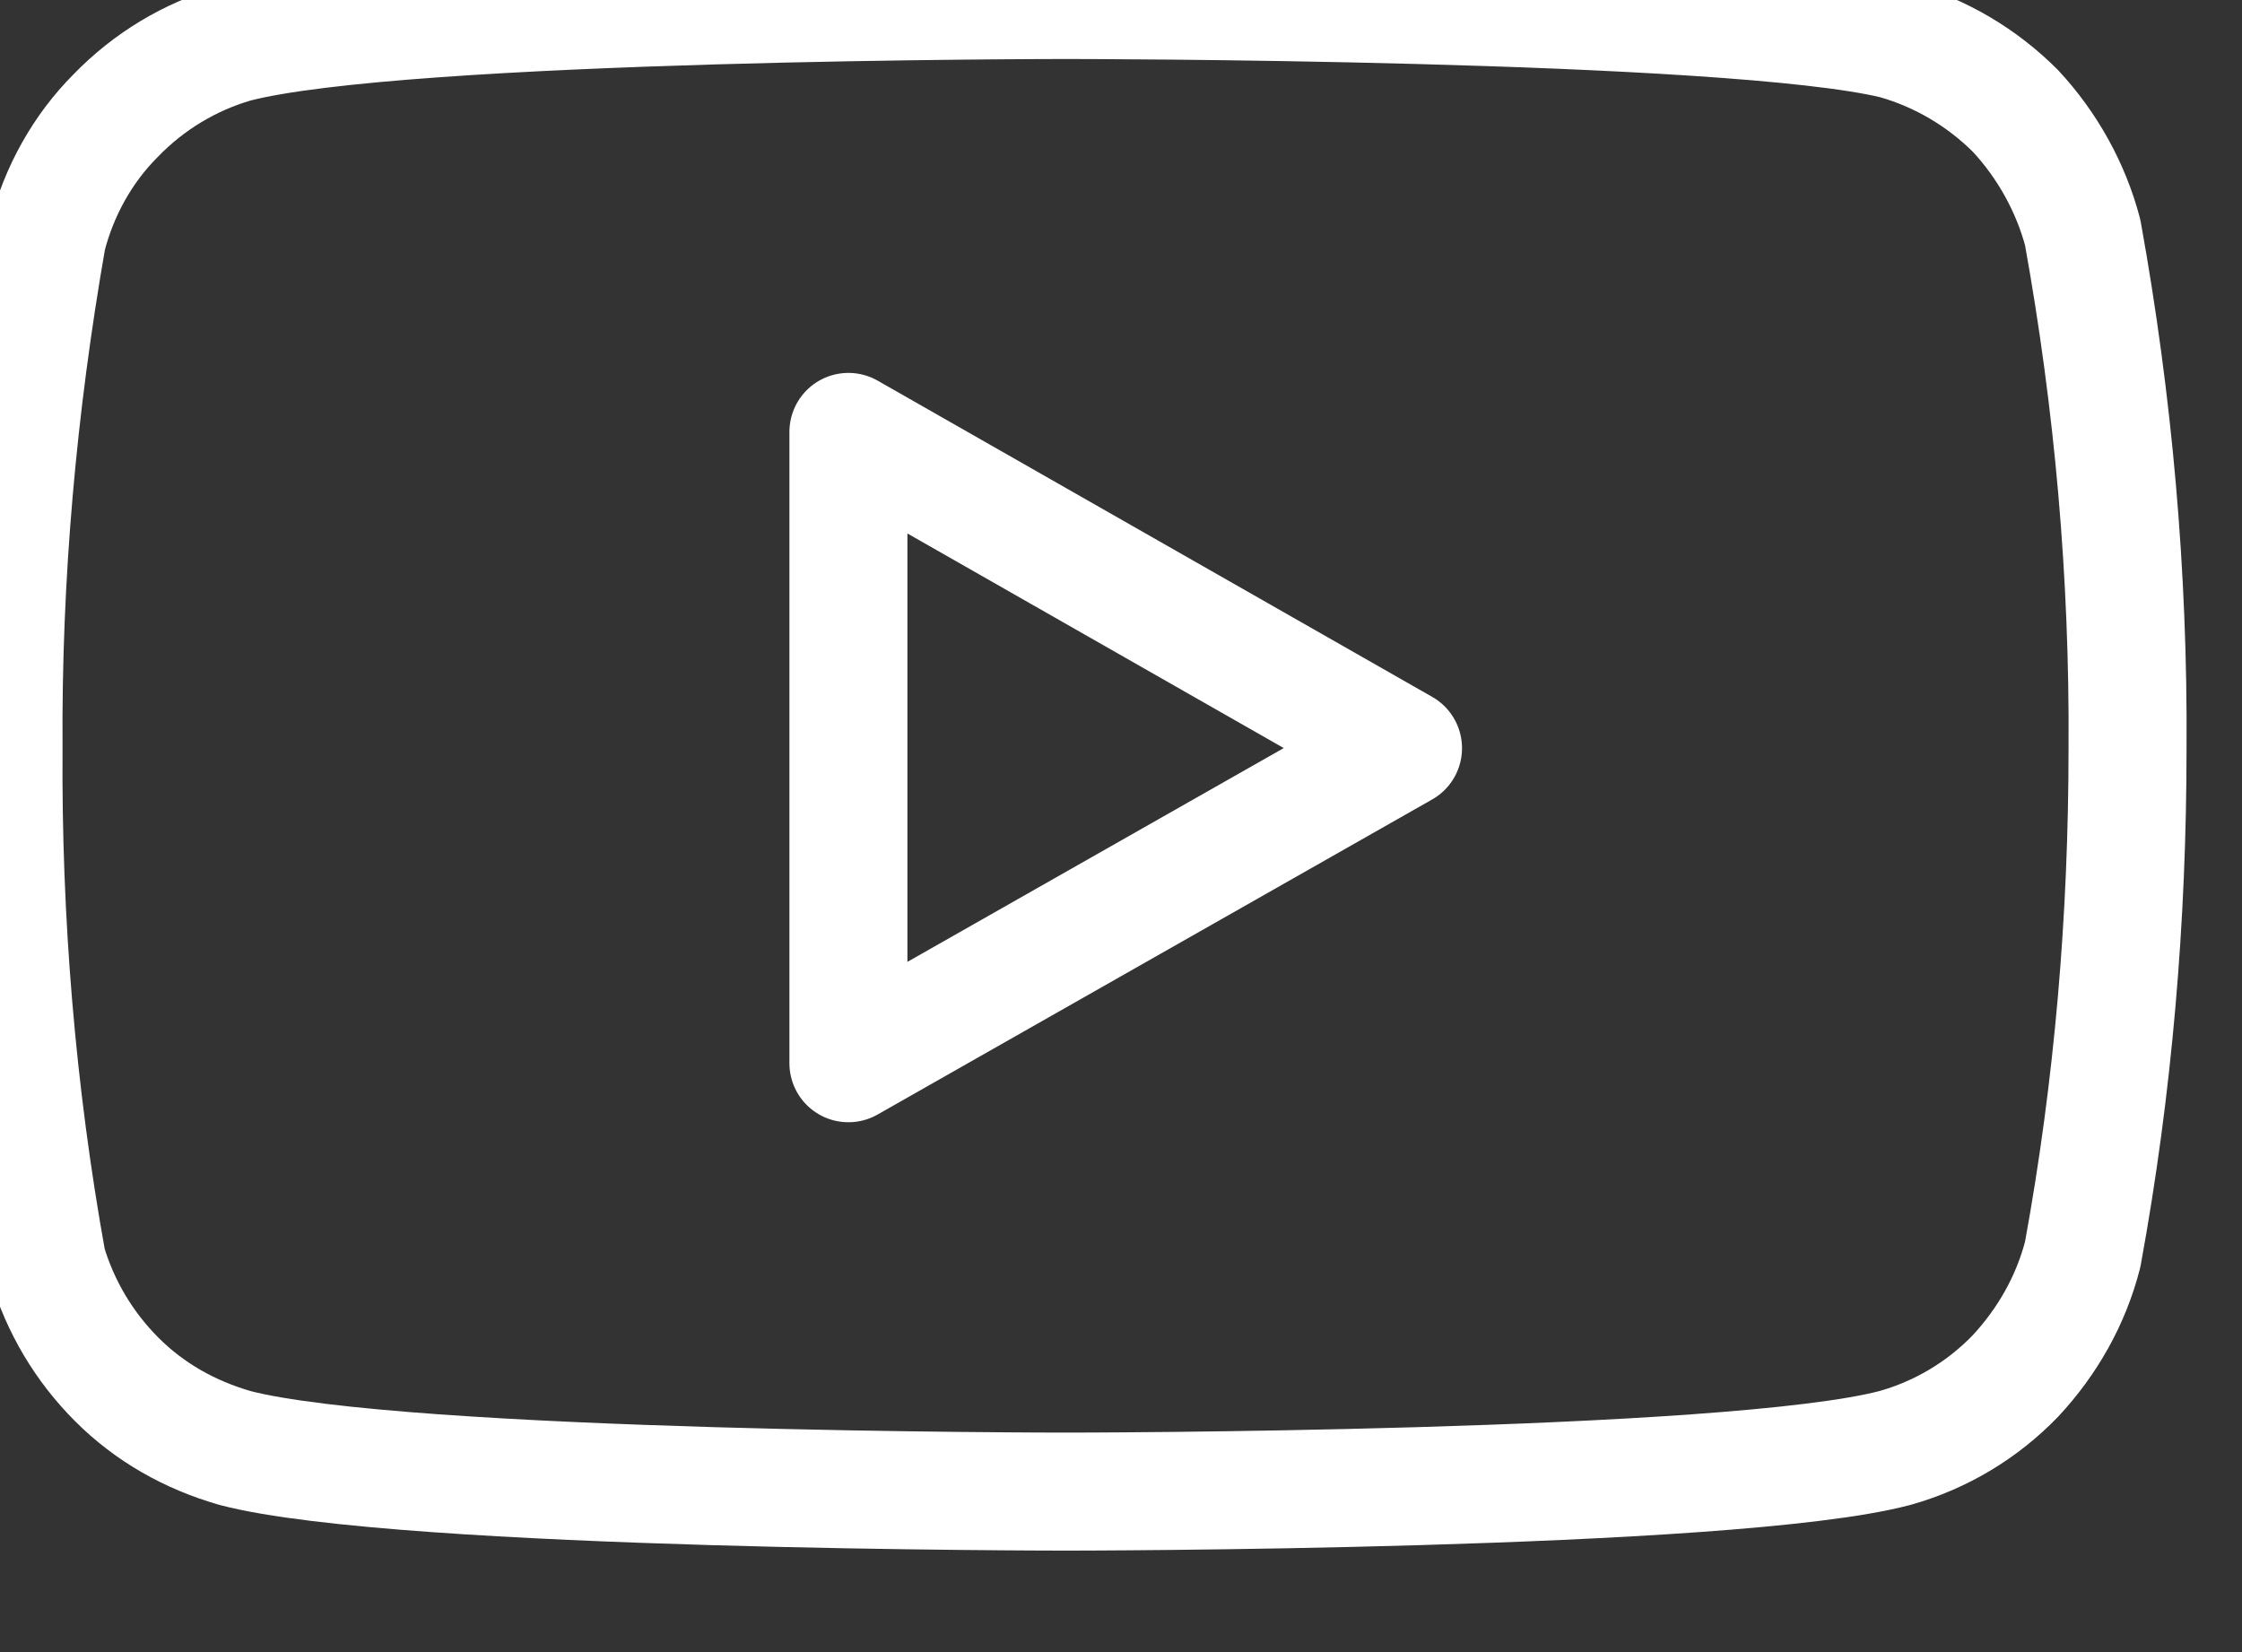 <svg width="19" height="14" viewBox="0 0 19 14" fill="none" xmlns="http://www.w3.org/2000/svg" xmlns:xlink="http://www.w3.org/1999/xlink">
	<rect x="0" y="0" width="19" height="14" fill="#333333" stroke="none"/>
	<desc>
			Created with Pixso.
	</desc>
	<defs/>
	<path id="Vector" d="M17.08 0.94C16.8 0.66 16.45 0.45 16.06 0.34C14.66 0 9.03 0 9.03 0C9.03 0 3.4 0 1.99 0.37C1.61 0.48 1.26 0.69 0.98 0.98C0.7 1.26 0.5 1.62 0.4 2.01C0.15 3.44 0.02 4.88 0.03 6.34C0.02 7.8 0.14 9.26 0.4 10.7C0.51 11.07 0.71 11.41 0.99 11.69C1.27 11.97 1.61 12.16 1.99 12.27C3.4 12.64 9.03 12.64 9.03 12.64C9.03 12.64 14.66 12.64 16.06 12.27C16.45 12.16 16.8 11.95 17.08 11.66C17.35 11.37 17.55 11.02 17.65 10.63C17.91 9.21 18.03 7.78 18.03 6.34C18.04 4.87 17.91 3.41 17.65 1.97C17.55 1.59 17.35 1.23 17.08 0.94Z" stroke="#FFFFFF" stroke-opacity="1" stroke-width="1" stroke-linejoin="round"/>
	<path id="Vector" d="M11.89 6.34L7.19 3.66L7.19 9.01L11.89 6.34Z" stroke="#FFFFFF" stroke-opacity="1" stroke-width="1" stroke-linejoin="round"/>
</svg>
